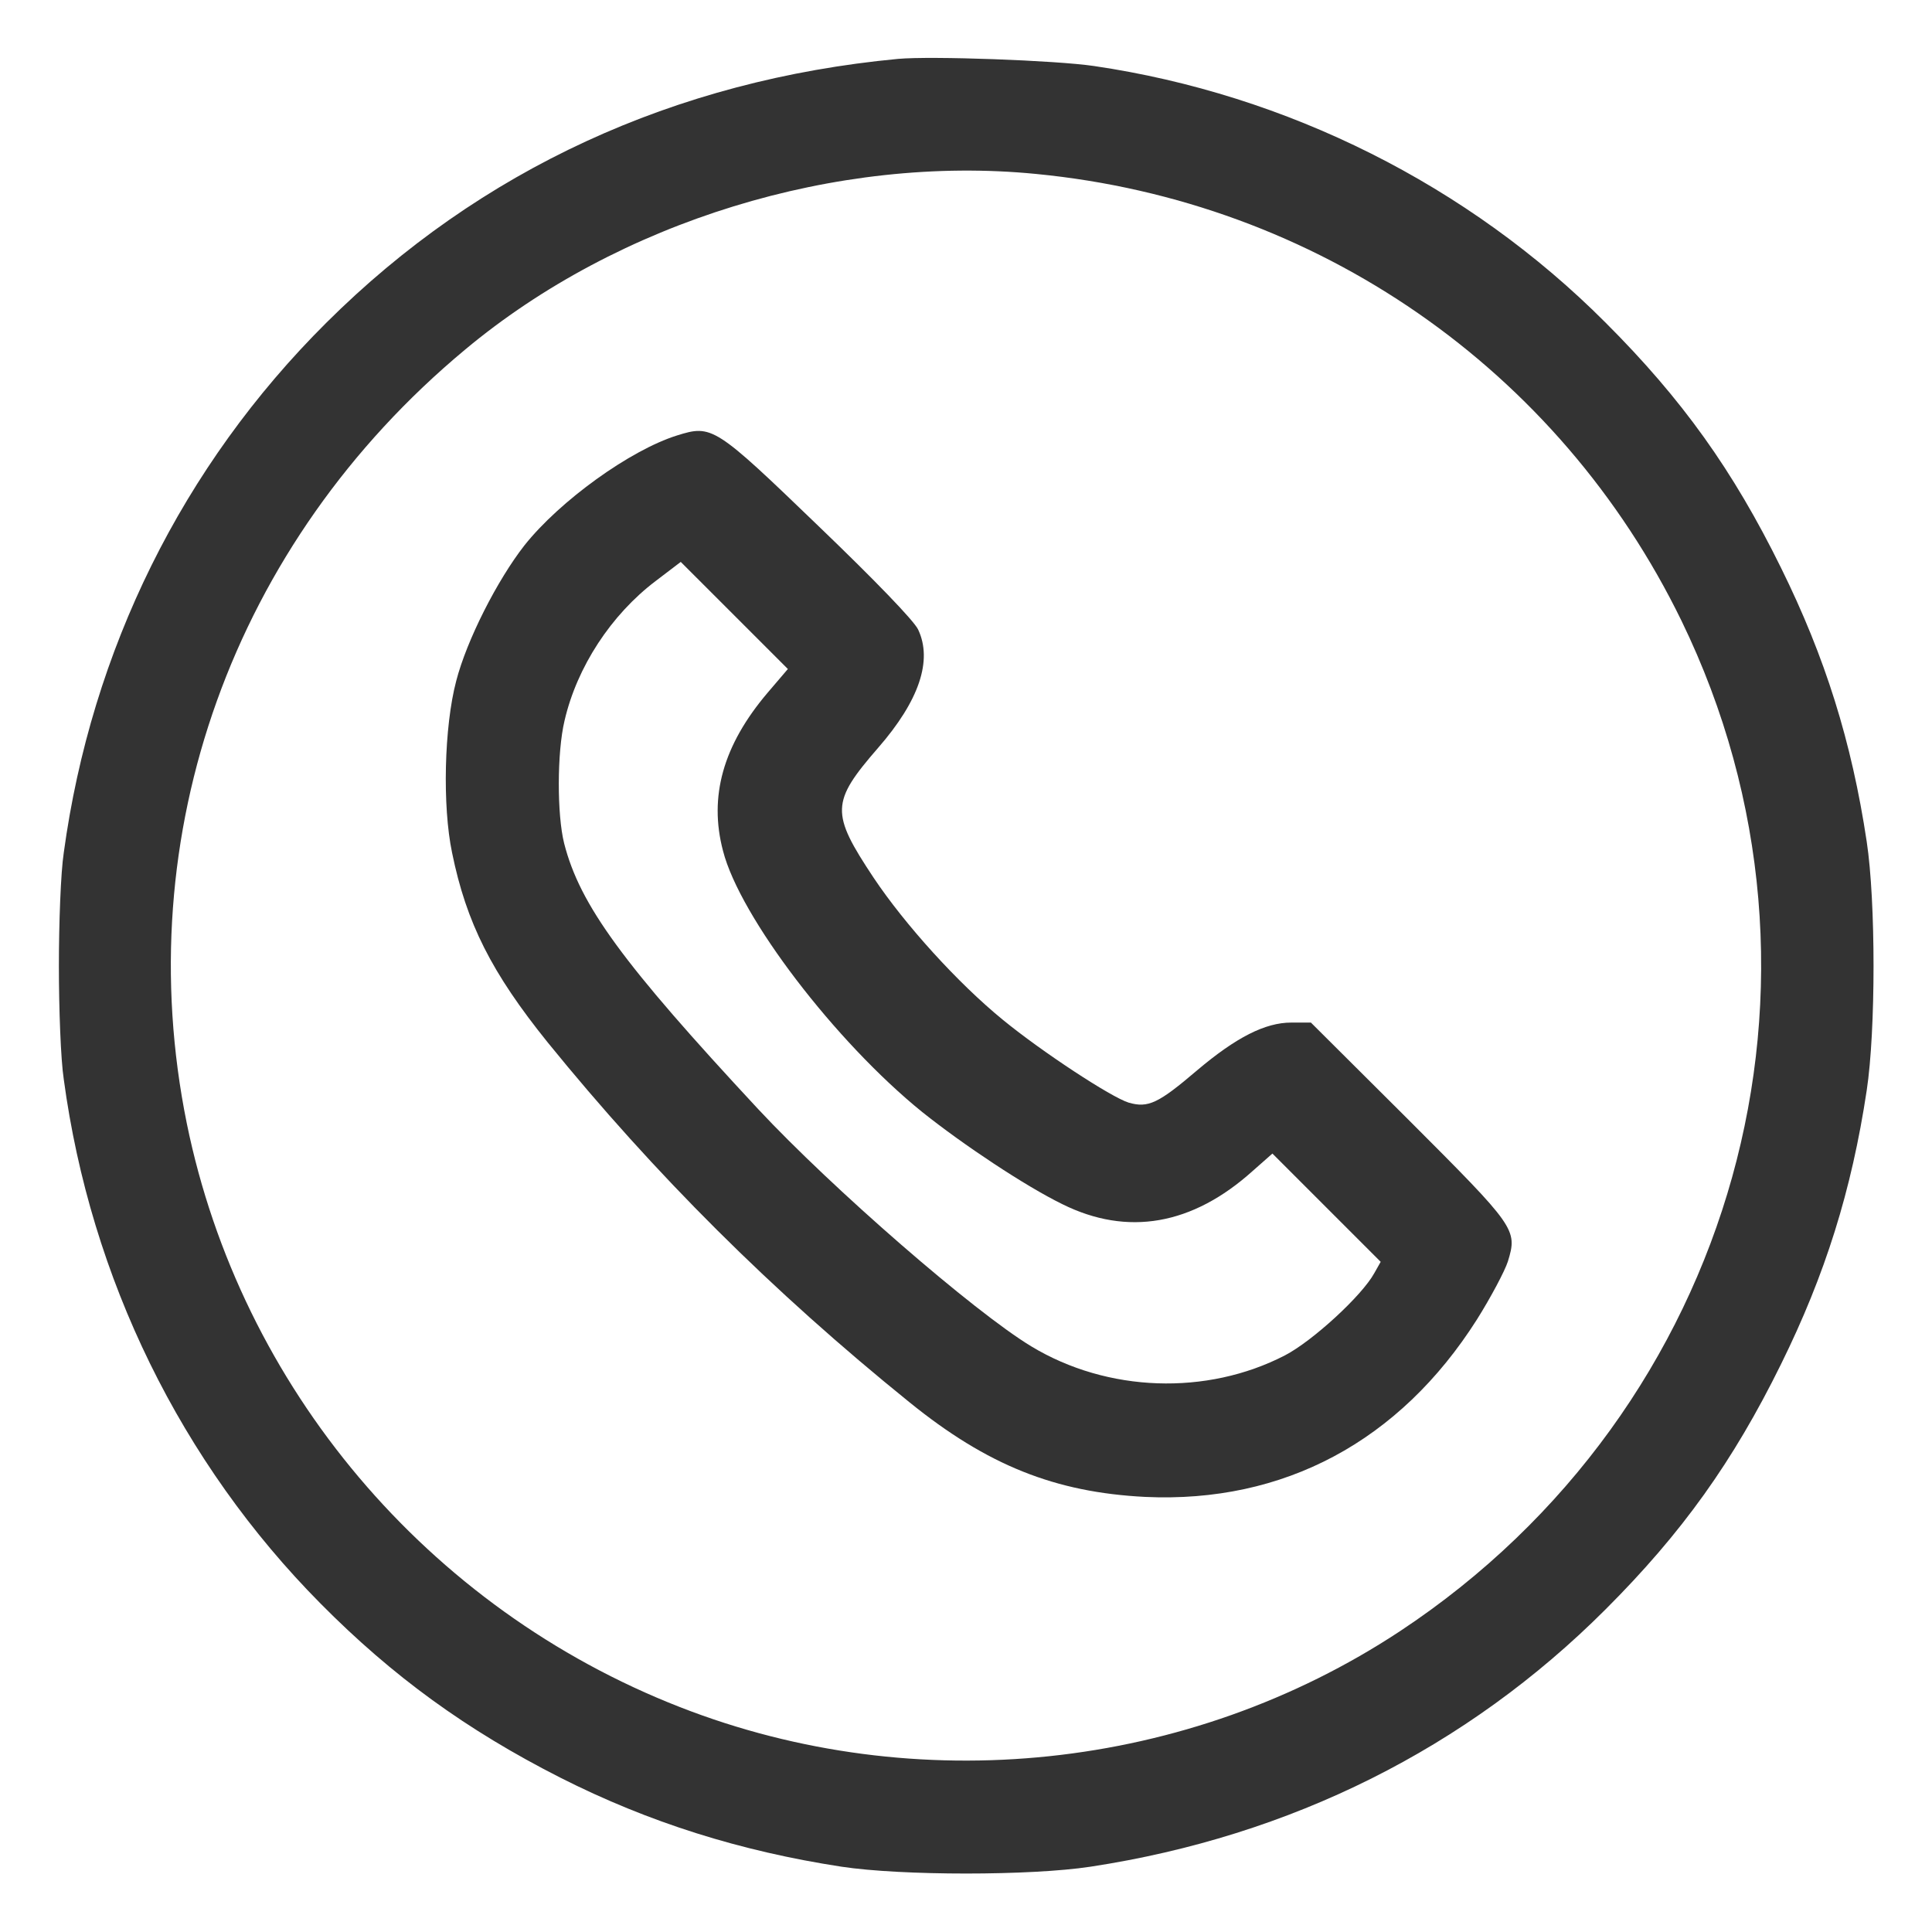 <svg width="25" height="25" viewBox="0 0 25 25" fill="none" xmlns="http://www.w3.org/2000/svg">
<path d="M11.621 0.762C8.73 1.035 6.211 2.197 4.224 4.175C2.363 6.025 1.182 8.413 0.825 11.035C0.786 11.289 0.762 11.948 0.762 12.5C0.762 13.052 0.786 13.711 0.825 13.965C1.172 16.543 2.344 18.931 4.15 20.752C5.083 21.694 6.04 22.388 7.251 23.003C8.398 23.584 9.585 23.955 10.889 24.155C11.67 24.273 13.335 24.273 14.111 24.155C16.704 23.76 18.98 22.622 20.776 20.825C21.763 19.839 22.427 18.911 23.047 17.651C23.618 16.494 23.96 15.405 24.155 14.111C24.273 13.335 24.273 11.665 24.155 10.889C23.96 9.595 23.618 8.506 23.047 7.349C22.427 6.089 21.768 5.166 20.776 4.175C19.004 2.397 16.655 1.221 14.155 0.854C13.657 0.781 12.051 0.723 11.621 0.762ZM13.408 2.251C17.036 2.603 20.171 4.775 21.758 8.032C24.014 12.671 22.466 18.232 18.115 21.108C15.376 22.915 11.86 23.286 8.799 22.09C5.532 20.815 3.115 17.954 2.417 14.536C1.66 10.806 3.013 7.026 6.016 4.526C8.003 2.866 10.83 1.997 13.408 2.251Z" fill="black" fill-opacity="0.8"/>
<path d="M8.76 5.635C8.154 5.825 7.246 6.479 6.787 7.056C6.436 7.505 6.04 8.281 5.903 8.813C5.747 9.404 5.723 10.43 5.85 11.035C6.035 11.943 6.362 12.588 7.085 13.486C8.472 15.195 9.99 16.709 11.768 18.145C12.774 18.96 13.652 19.311 14.819 19.37C16.611 19.453 18.11 18.652 19.111 17.075C19.292 16.787 19.473 16.445 19.512 16.323C19.639 15.908 19.614 15.879 18.223 14.487L16.963 13.232H16.709C16.372 13.232 15.996 13.423 15.493 13.848C14.99 14.277 14.858 14.341 14.605 14.268C14.38 14.199 13.486 13.613 12.979 13.198C12.393 12.72 11.709 11.963 11.304 11.357C10.747 10.518 10.752 10.381 11.362 9.678C11.895 9.067 12.07 8.545 11.88 8.145C11.826 8.032 11.328 7.515 10.596 6.812C9.248 5.513 9.214 5.493 8.76 5.635ZM9.932 8.965C9.356 9.644 9.17 10.308 9.356 11.011C9.575 11.865 10.811 13.482 11.934 14.39C12.466 14.815 13.267 15.347 13.745 15.581C14.59 16.001 15.43 15.854 16.211 15.151L16.465 14.927L17.163 15.625L17.866 16.328L17.783 16.475C17.622 16.768 16.983 17.354 16.626 17.539C15.615 18.061 14.331 18.018 13.345 17.422C12.603 16.973 10.771 15.381 9.81 14.351C8.057 12.466 7.505 11.714 7.3 10.913C7.207 10.542 7.207 9.736 7.305 9.326C7.466 8.628 7.91 7.954 8.482 7.52L8.809 7.271L9.502 7.964L10.195 8.657L9.932 8.965Z" fill="black" fill-opacity="0.8"/>
</svg>
